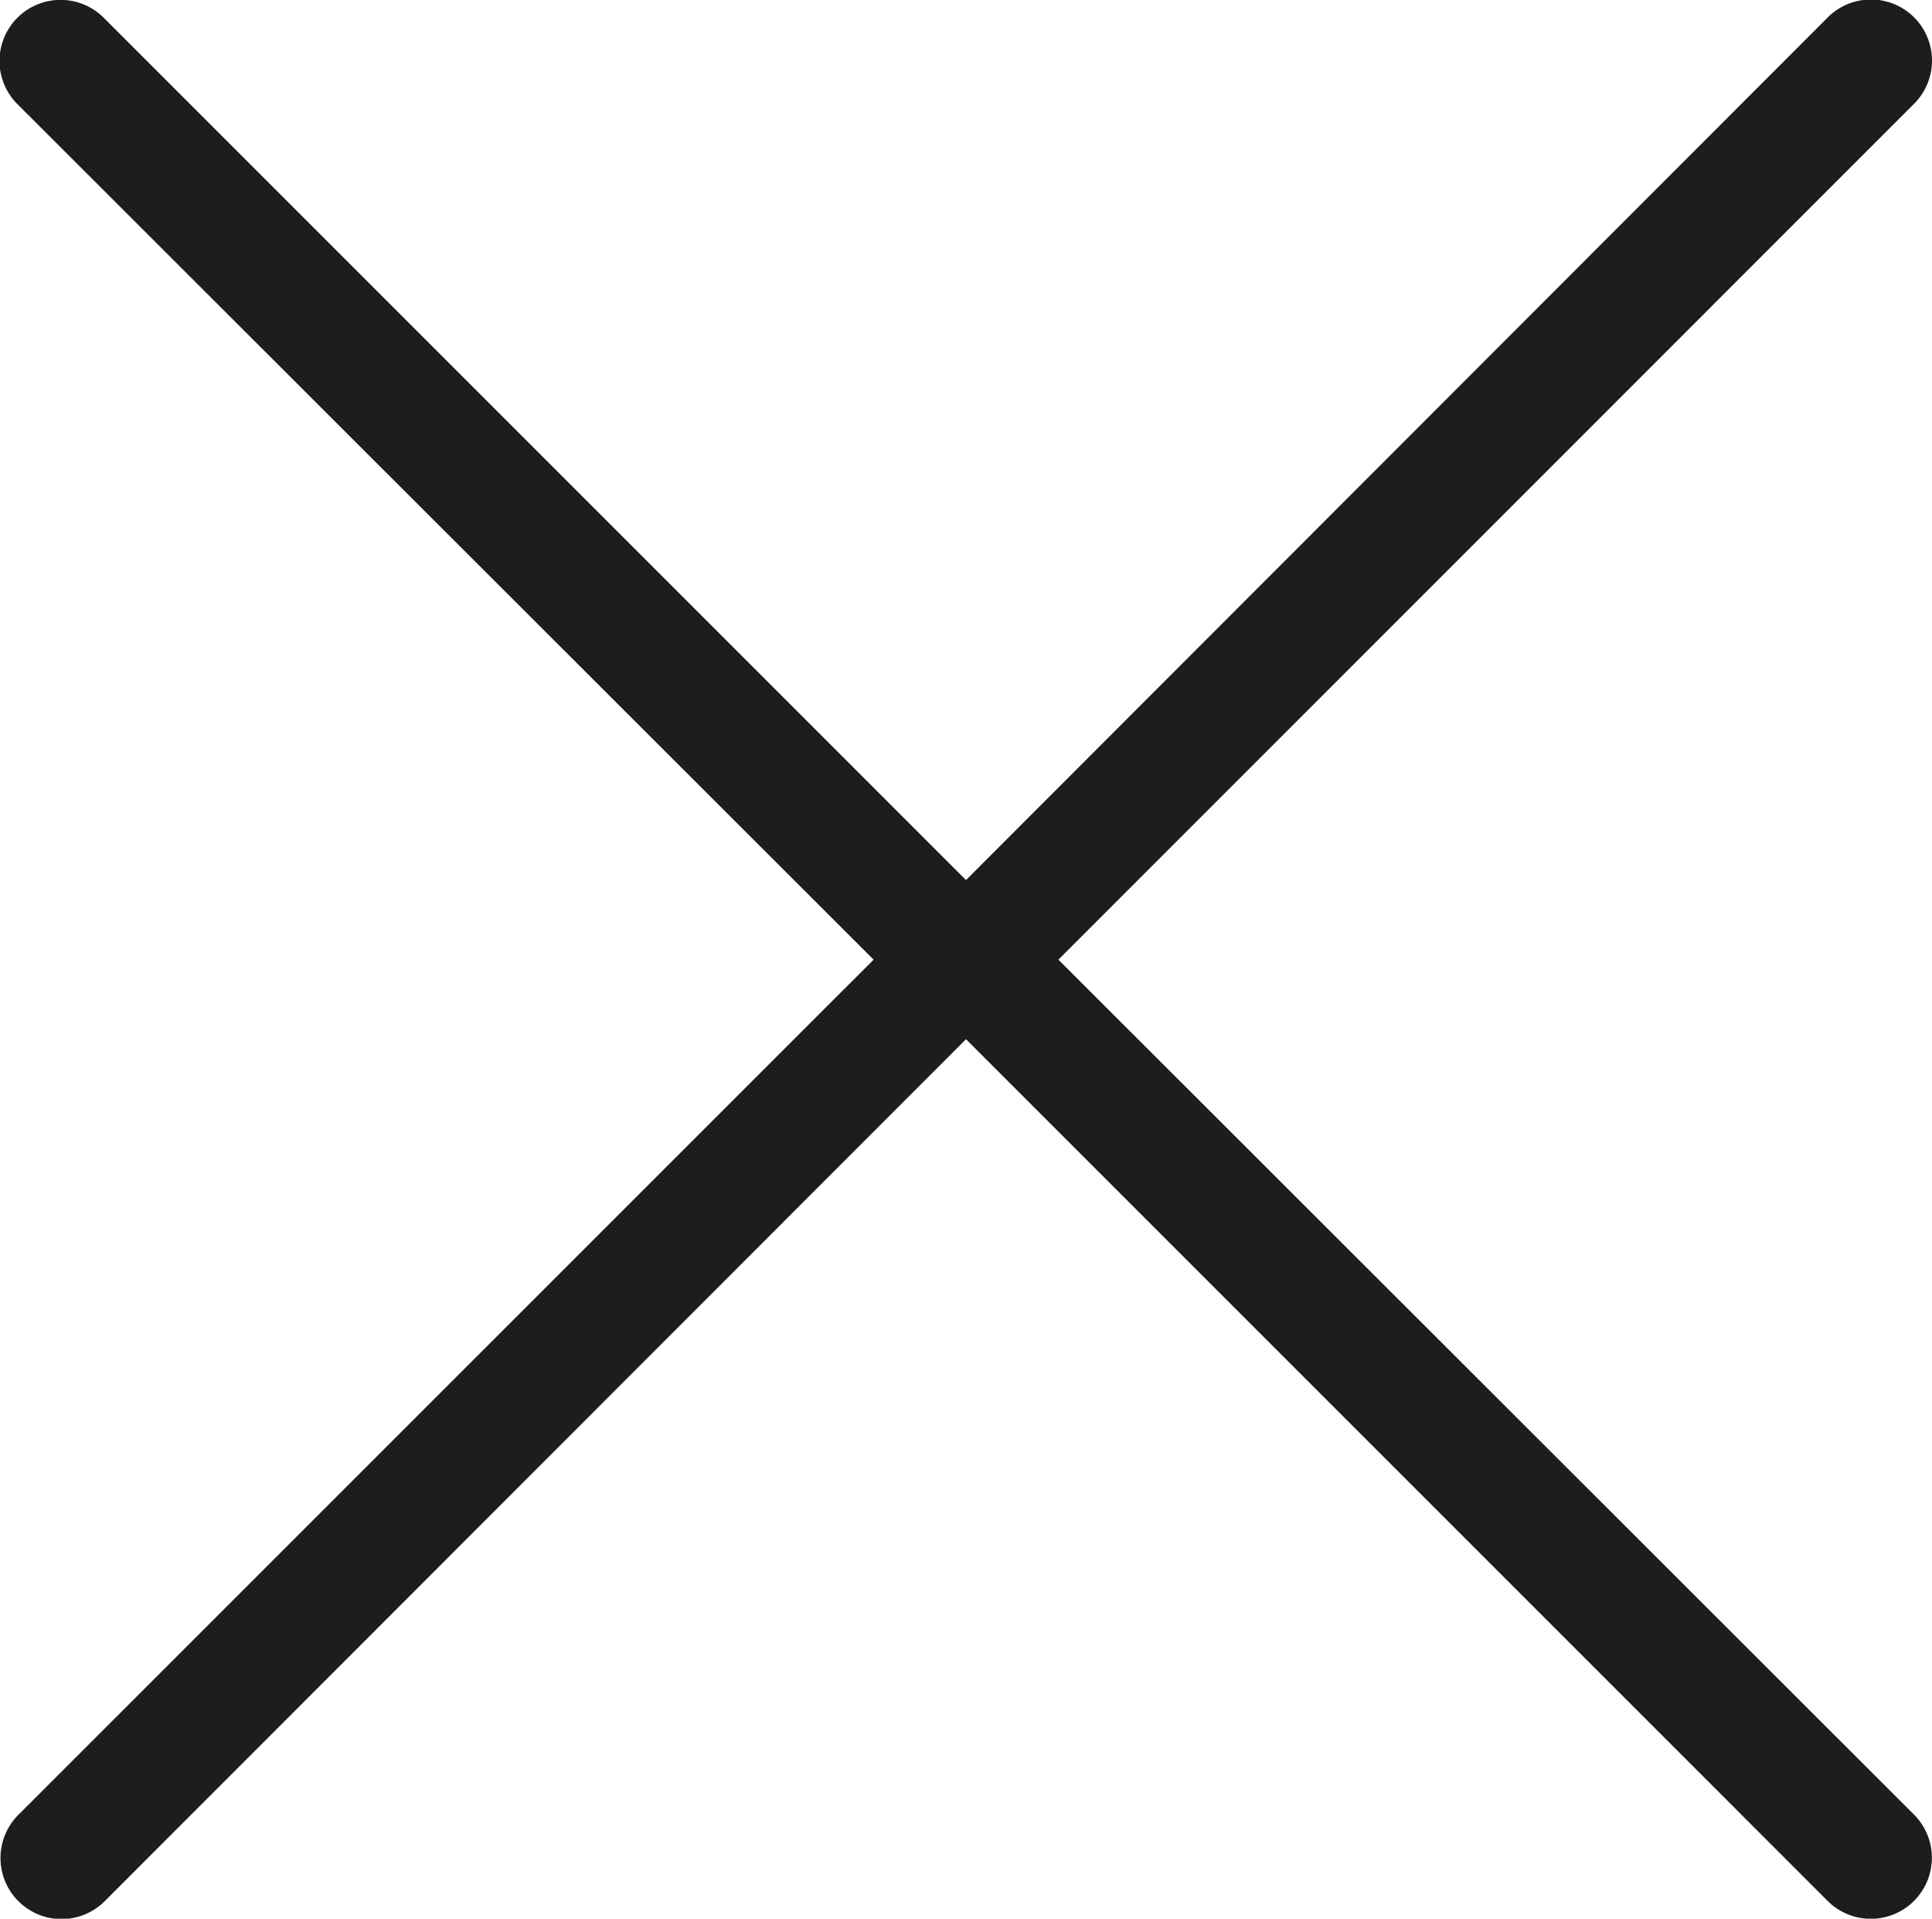 <svg xmlns="http://www.w3.org/2000/svg" width="15.662" height="15.553" viewBox="0 0 15.662 15.553">
  <g id="cancel" transform="translate(-0.003 0)">
    <path id="Path_32" data-name="Path 32" d="M7.085,7.779.152,14.711a.493.493,0,1,0,.7.7L7.834,8.424l6.985,6.985a.493.493,0,1,0,.7-.7L8.583,7.779,15.52.841a.493.493,0,1,0-.7-.7L7.834,7.134.844.144a.493.493,0,1,0-.7.7Z" transform="translate(0 0)" fill="#1d1d1b"/>
  </g>
</svg>
